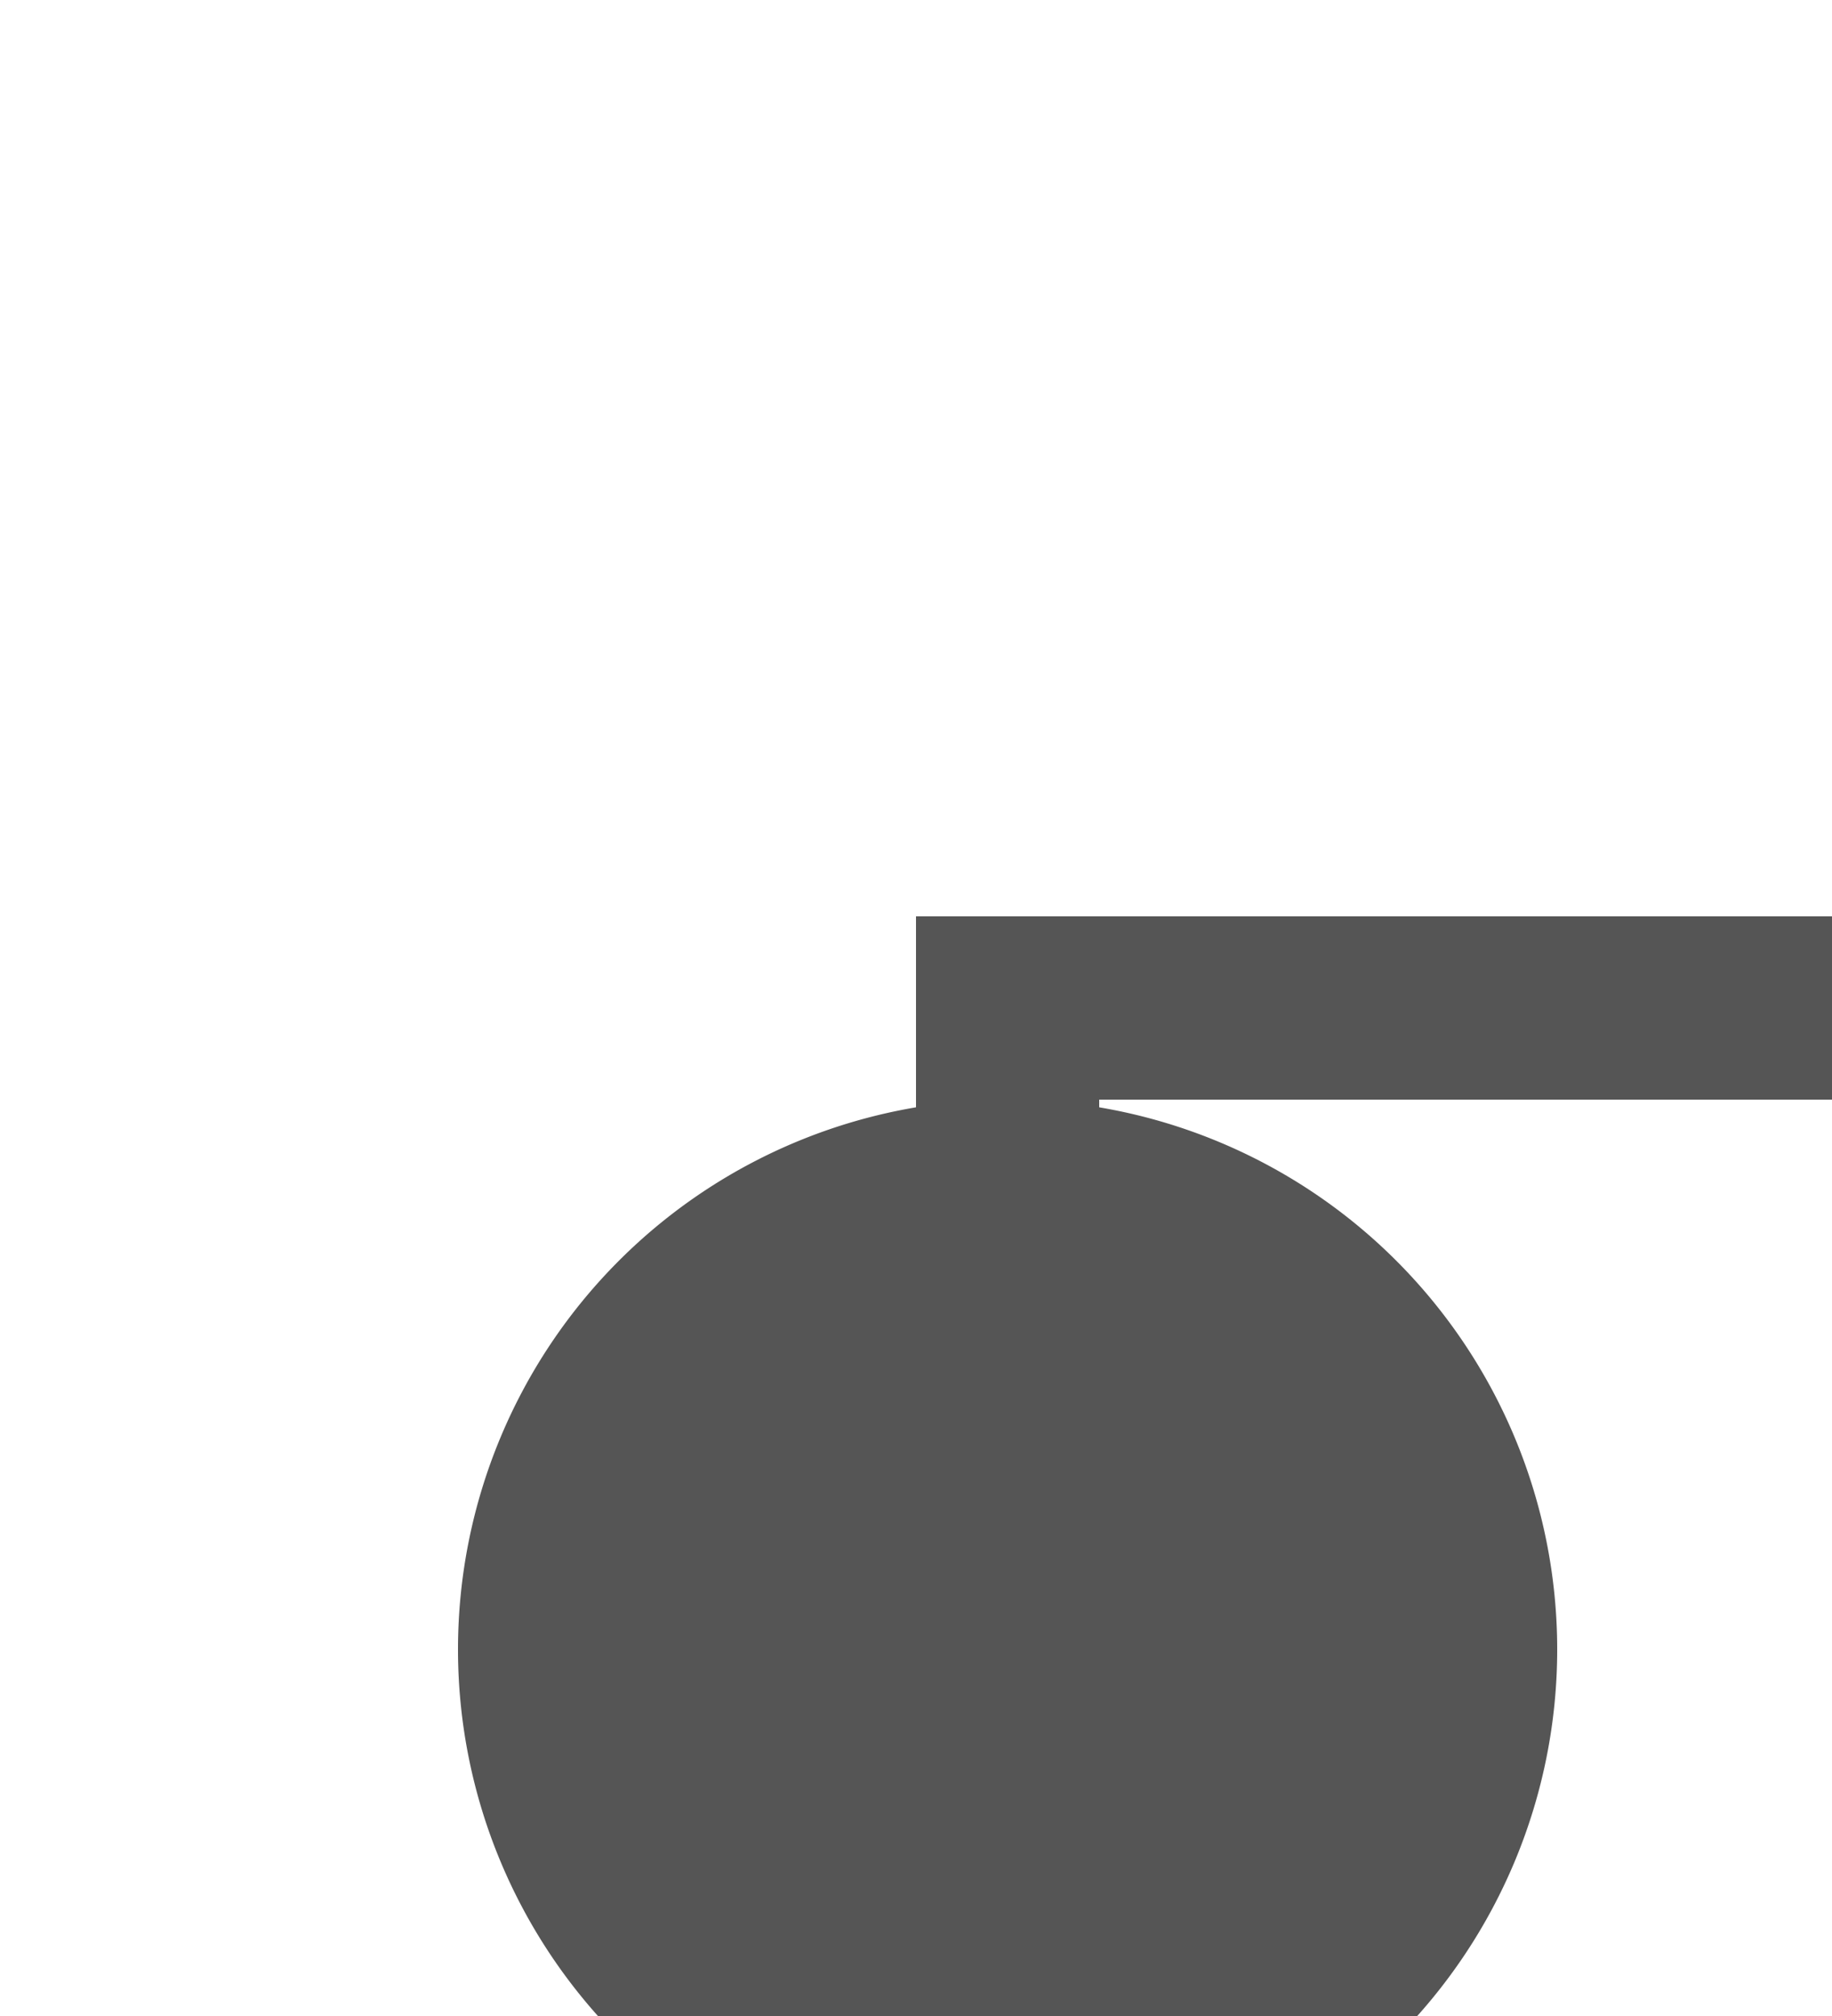 ﻿<?xml version="1.0" encoding="utf-8"?>
<svg version="1.1" xmlns:xlink="http://www.w3.org/1999/xlink" width="10px" height="11px" preserveAspectRatio="xMidYMin meet" viewBox="780 334  8 11" xmlns="http://www.w3.org/2000/svg">
  <path d="M 784.5 345  L 784.5 339.5  L 1494.5 339.5  " stroke-width="1" stroke="#555555" fill="none" />
  <path d="M 784.5 340  A 3 3 0 0 0 781.5 343 A 3 3 0 0 0 784.5 346 A 3 3 0 0 0 787.5 343 A 3 3 0 0 0 784.5 340 Z " fill-rule="nonzero" fill="#555555" stroke="none" />
</svg>